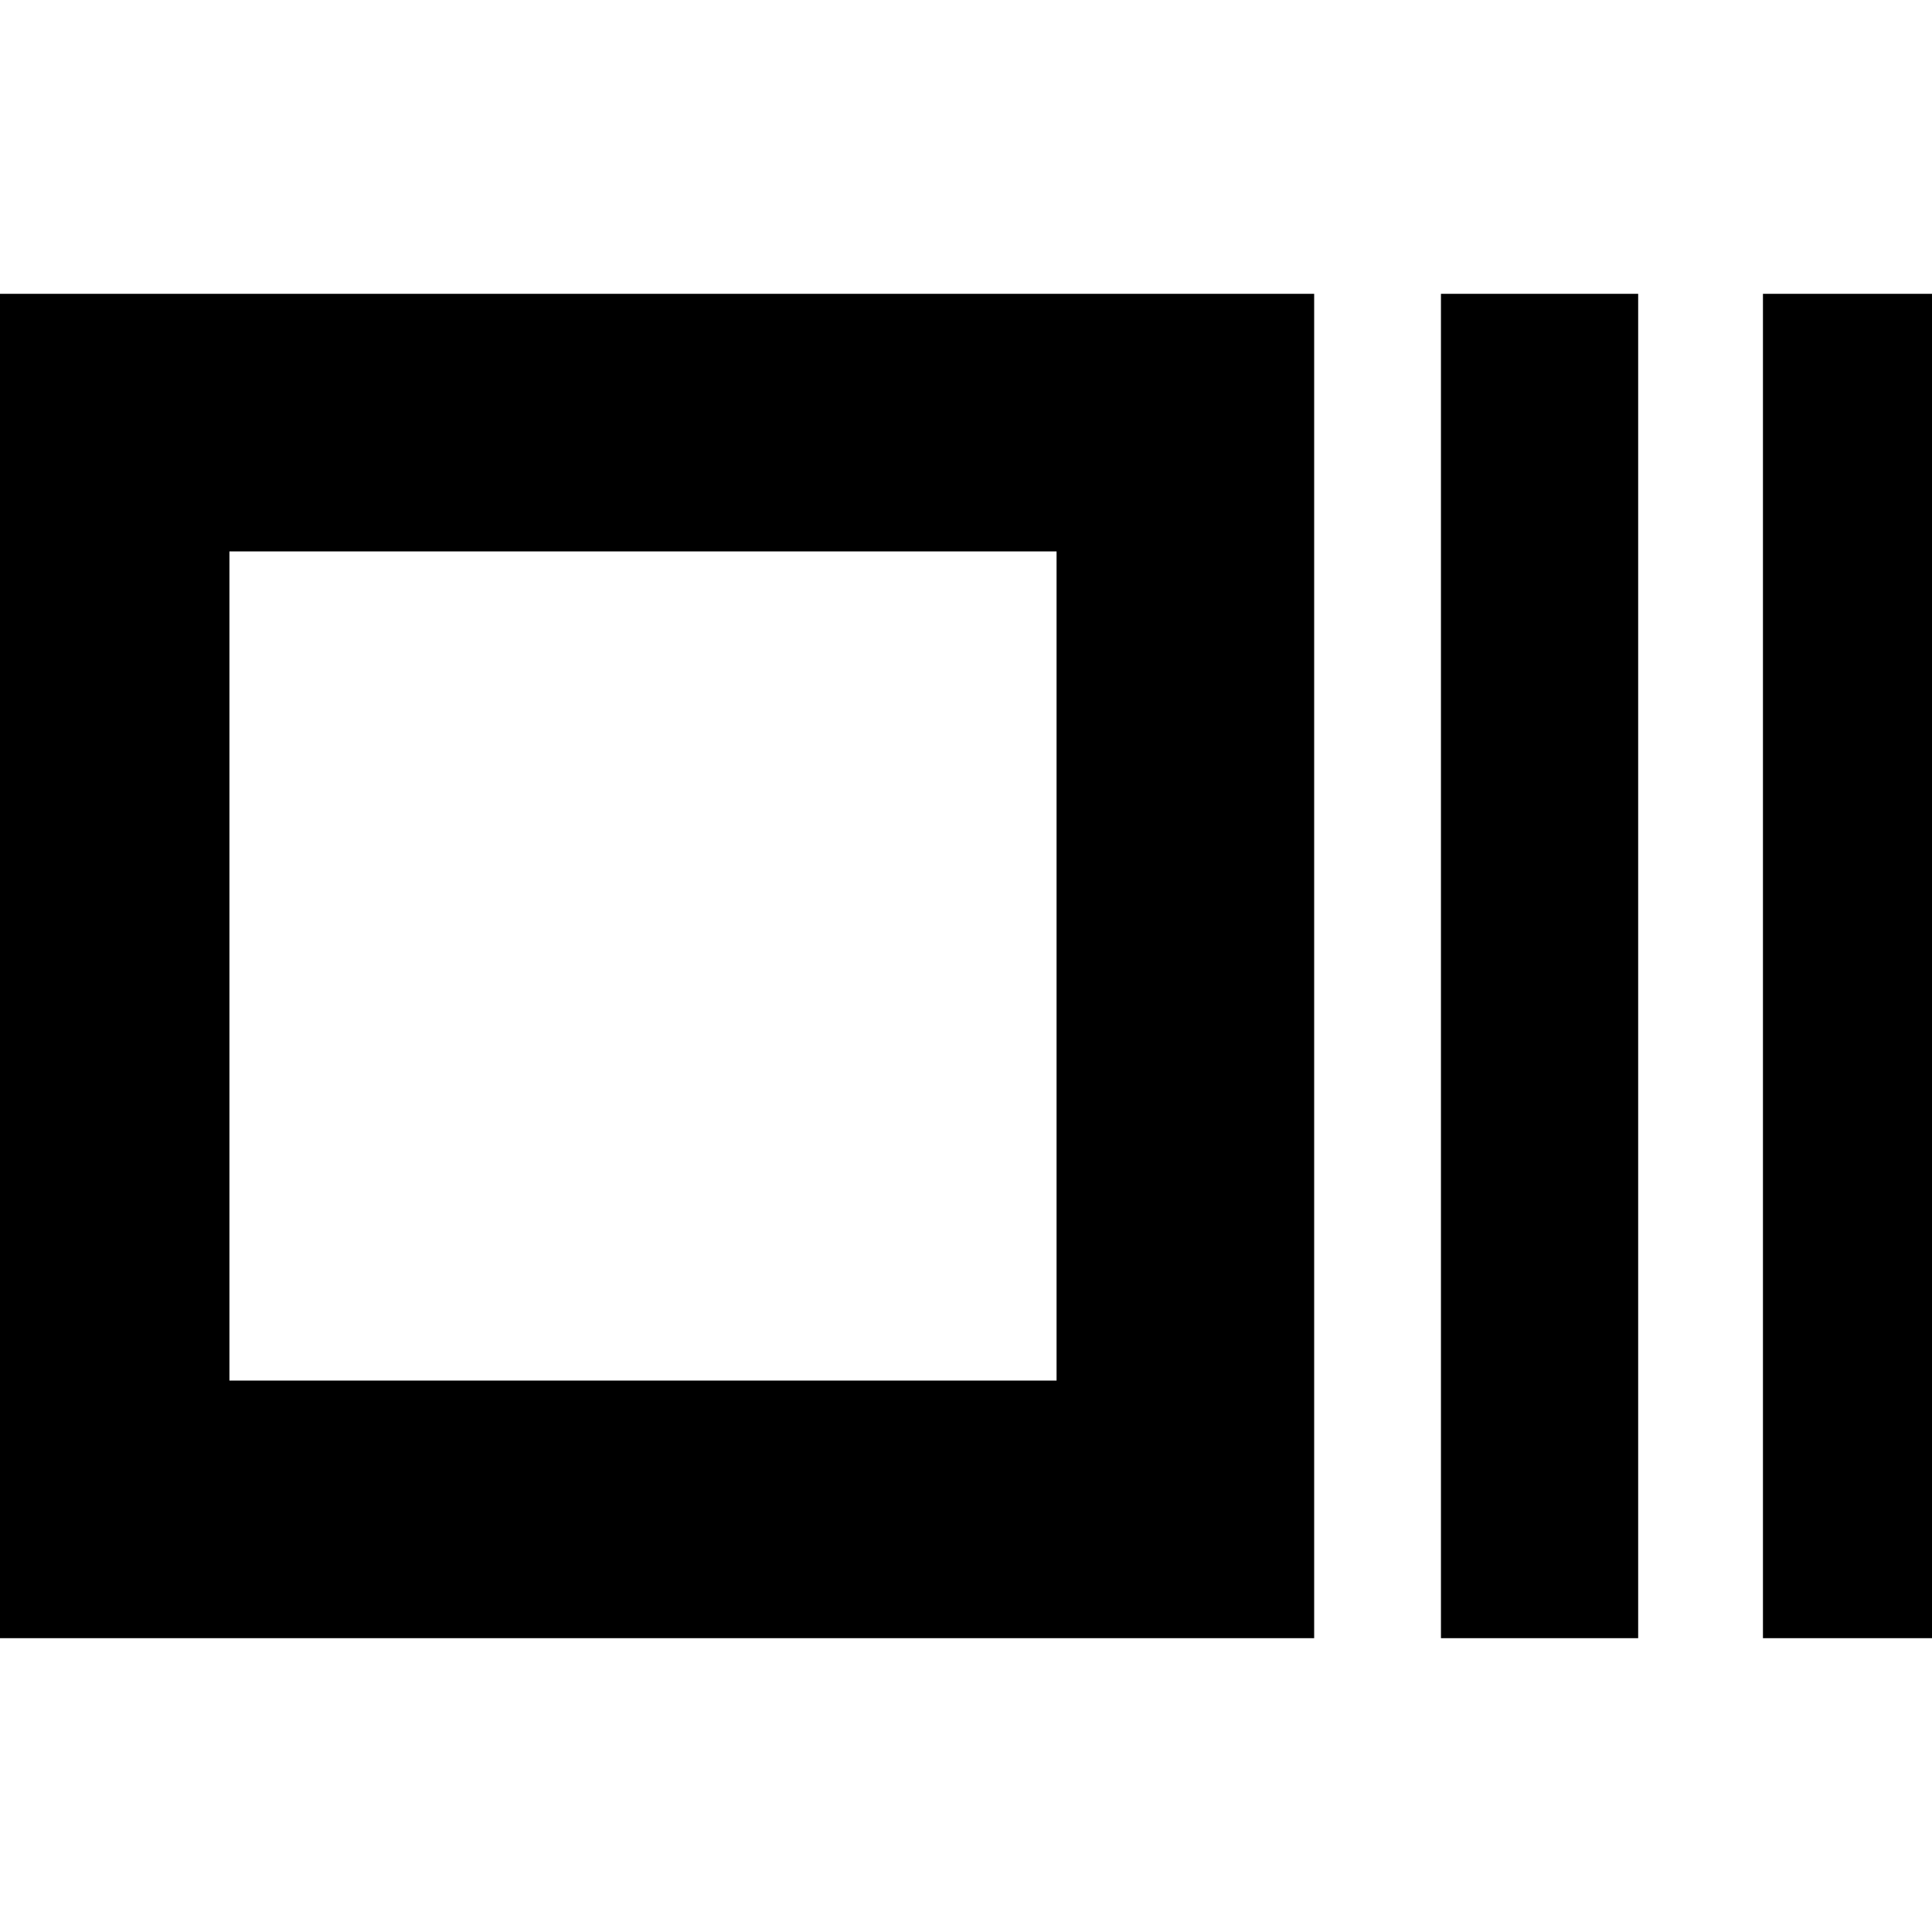 <svg xmlns="http://www.w3.org/2000/svg" height="20" viewBox="0 96 960 960" width="20"><path d="M-14 910V242h667v668H-14Zm128-128h411V370H114v412Zm602 128V242h98v668h-98Zm160 0V242h98v668h-98ZM114 782V370v412Z"/></svg>